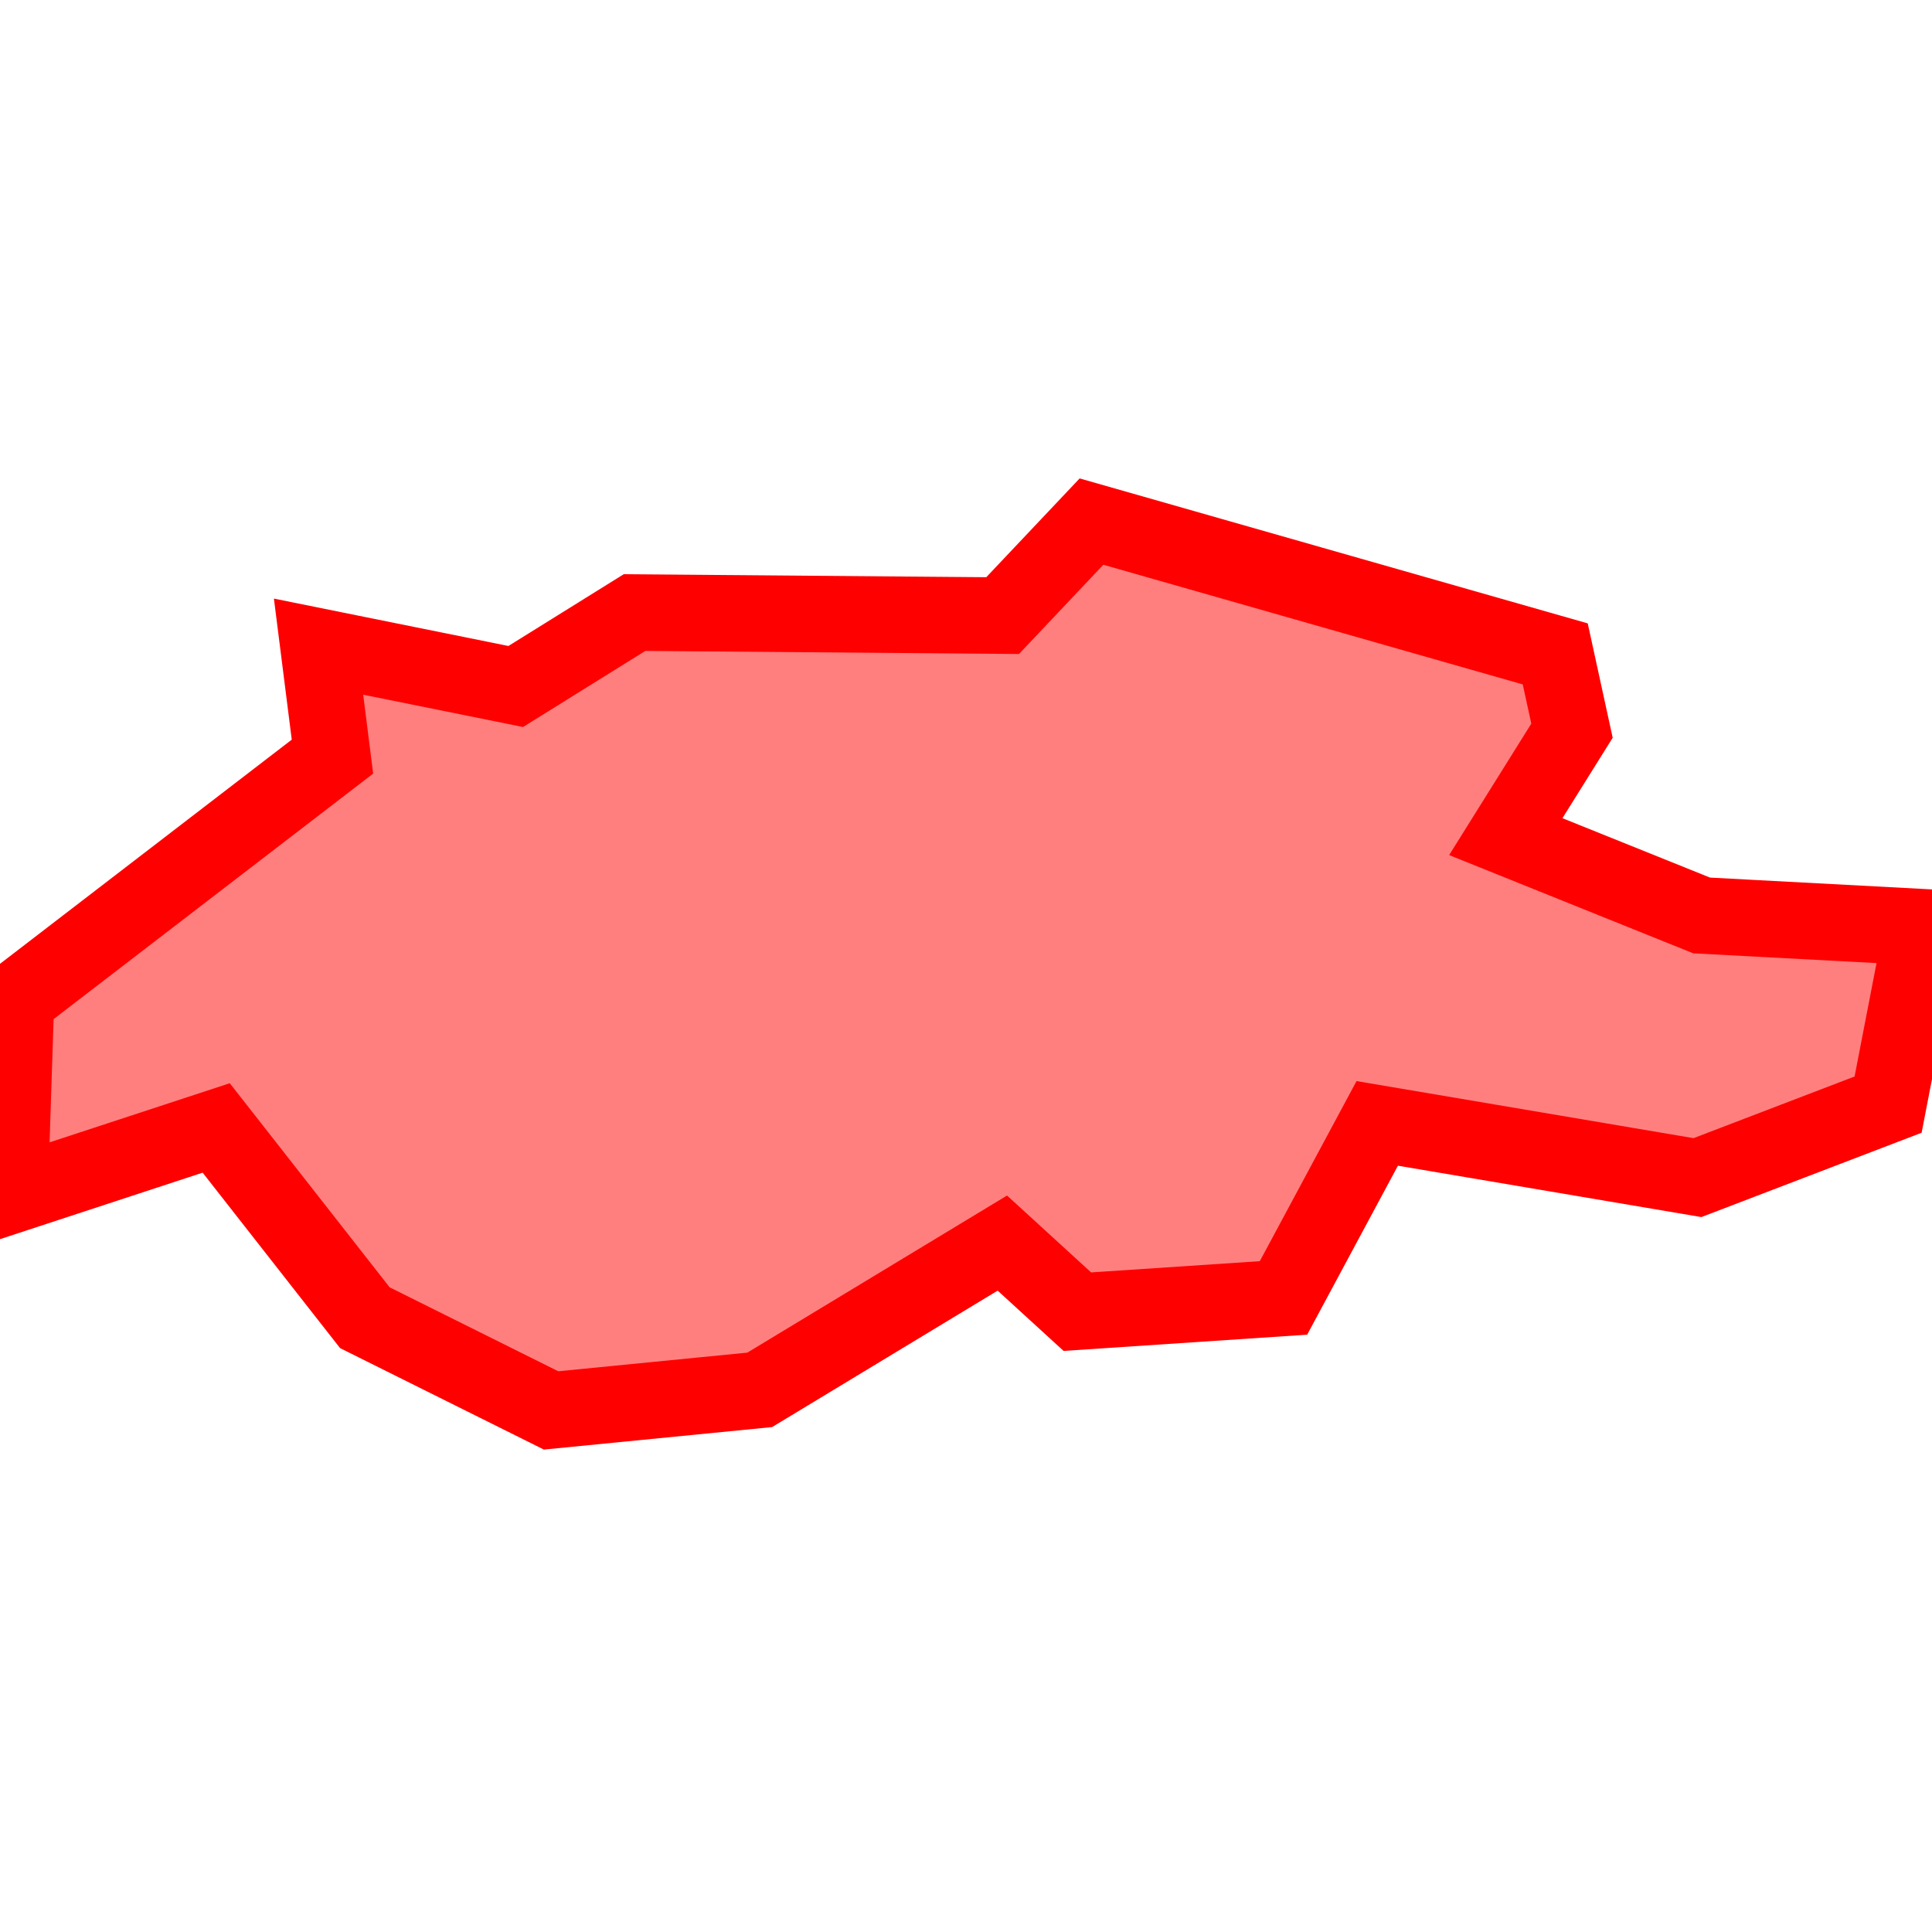 <?xml version="1.0" encoding="UTF-8"?>
<svg xmlns="http://www.w3.org/2000/svg" xmlns:xlink="http://www.w3.org/1999/xlink"
     width="101" height="101" viewBox="-50.5 -50.5 101 101">
<defs>
</defs>
<path d="M30.804,-16.316 L30.804,-16.316 L31.68,-12.301 L28.219,-6.763 L38.456,-2.643 L50,-2.028 L48.205,7.247 L38.239,11.063 L21.498,8.228 L16.598,17.352 L5.821,18.071 L1.9,14.485 L-10.784,22.158 L-21.692,23.233 L-31.426,18.387 L-39.197,8.466 L-50,12.011 L-49.666,1.767 L-33.12,-10.946 L-33.847,-16.695 L-23.539,-14.612 L-17.328,-18.477 L1.915,-18.318 L6.56,-23.233 L30.804,-16.316 Z" stroke-width="4" stroke="#ff0000" fill="#ff0000" fill-opacity="0.5" />
</svg>